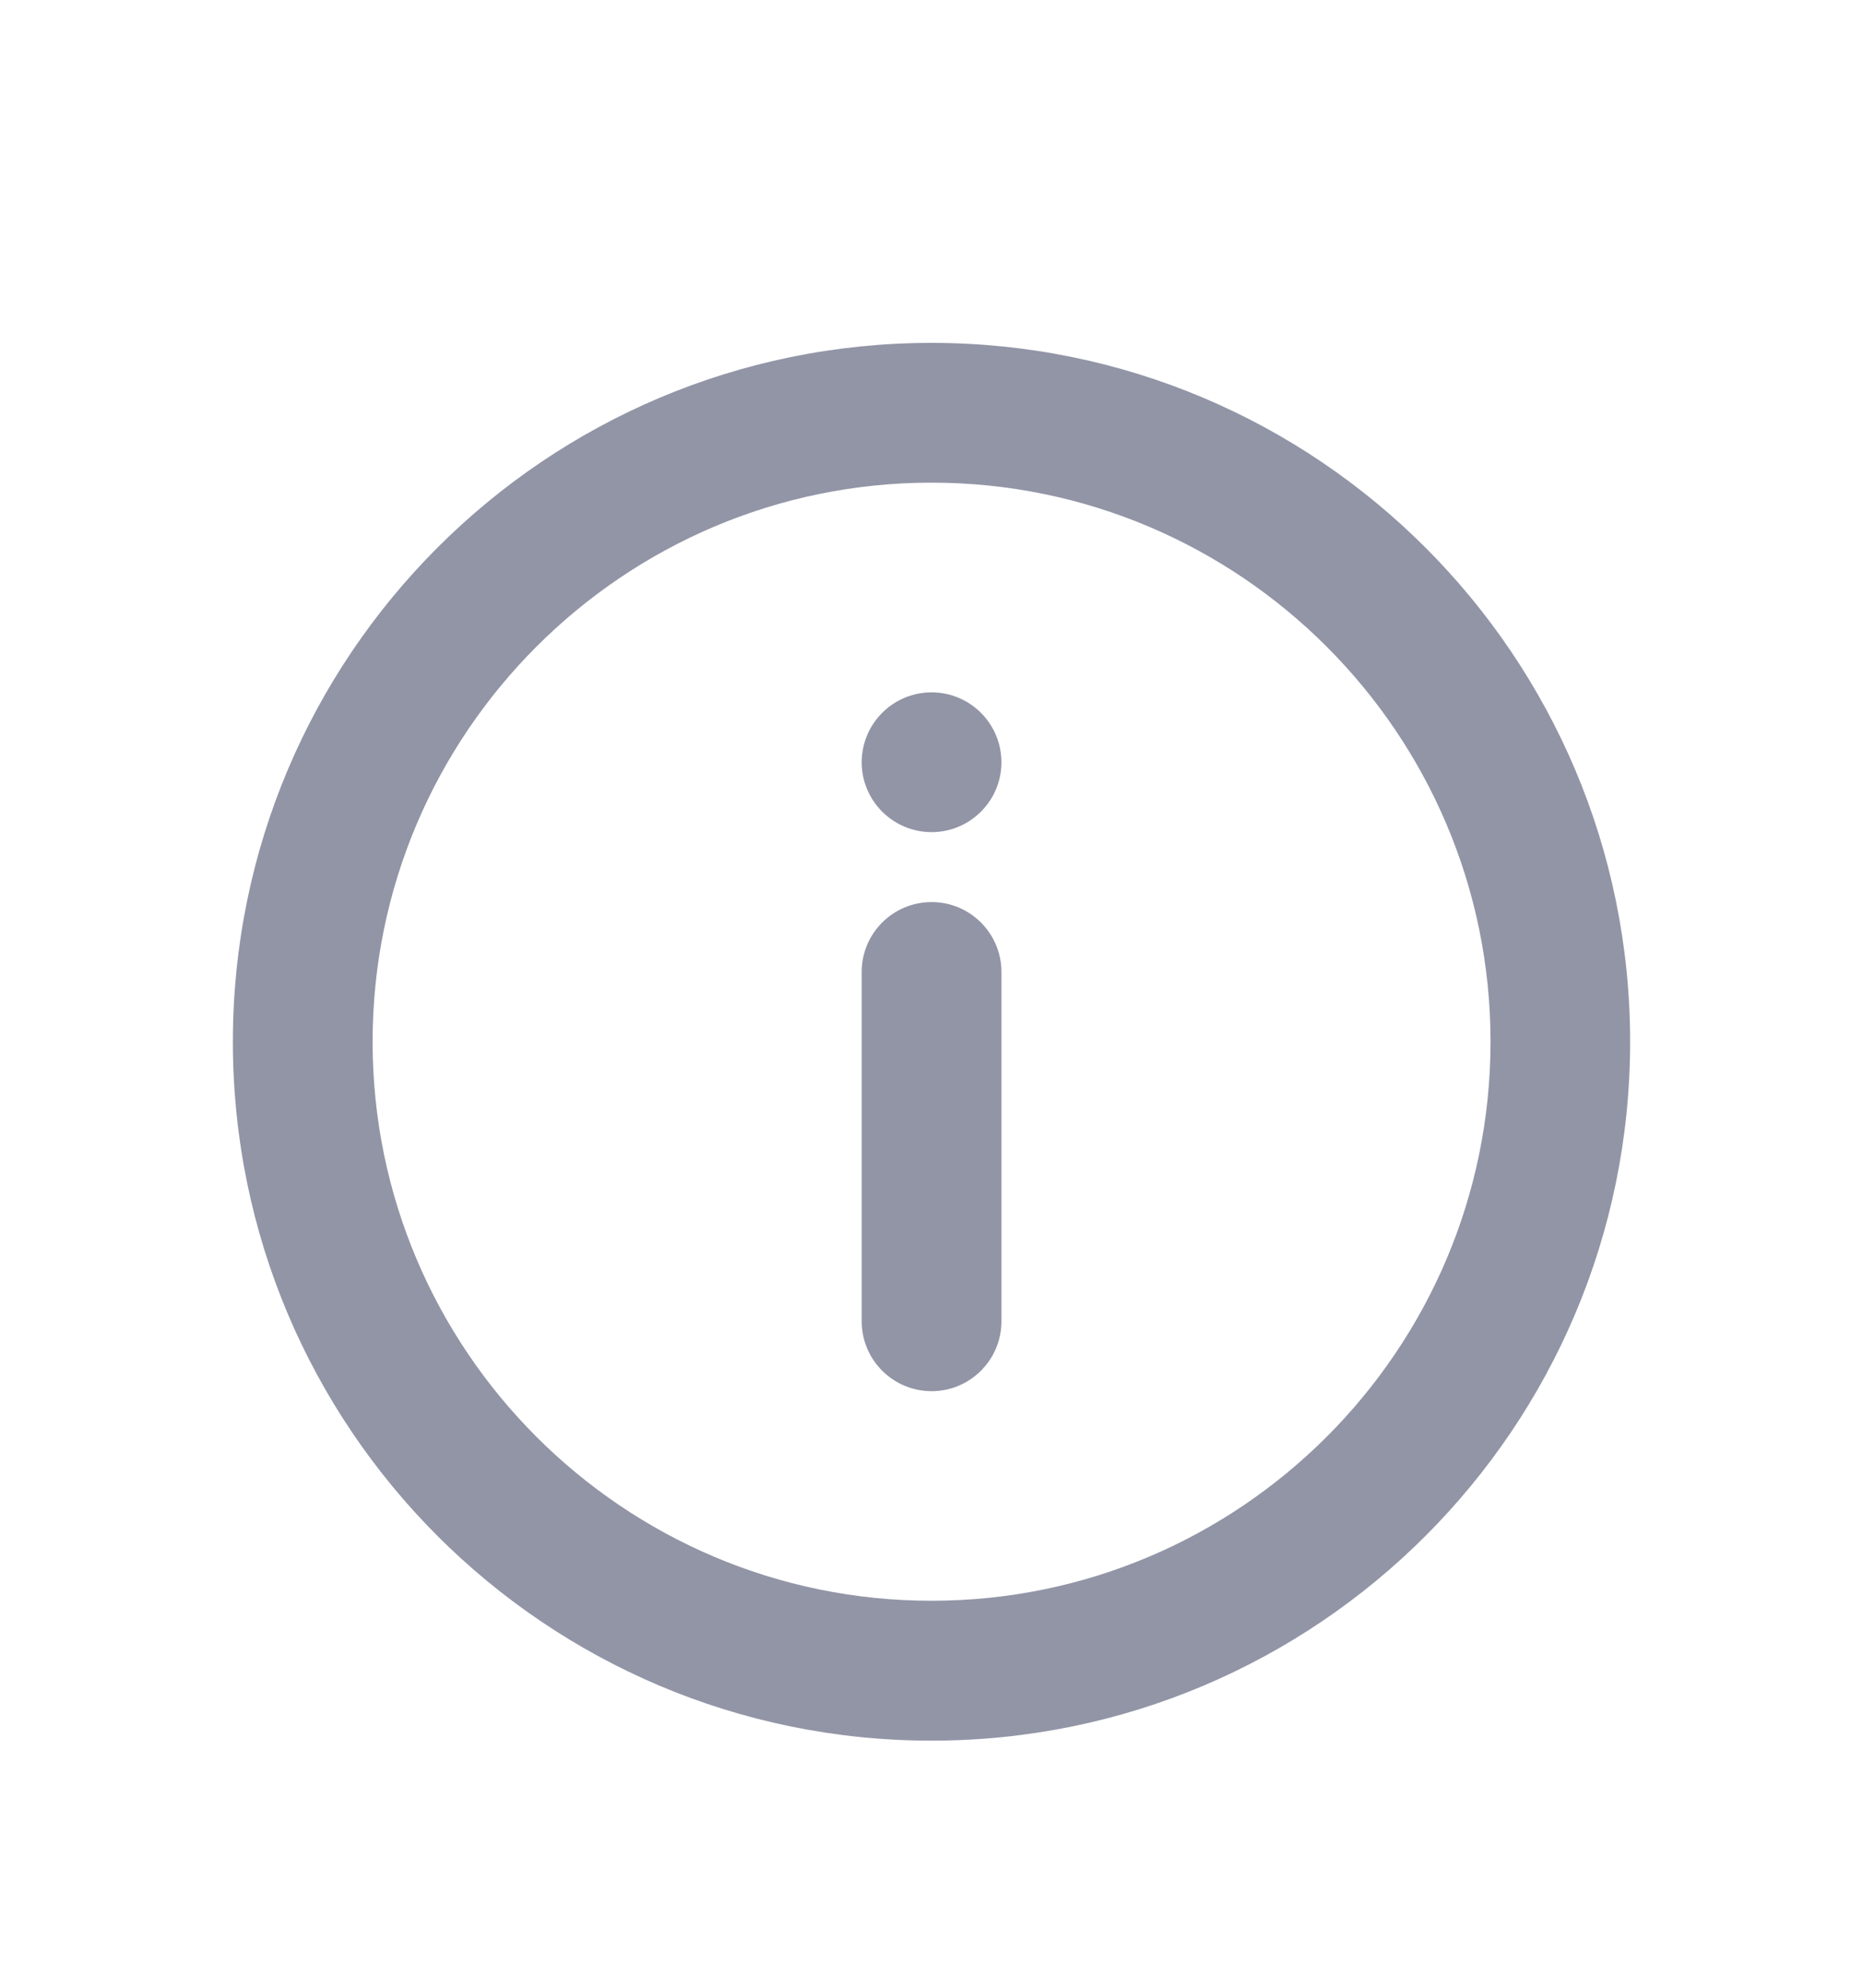 <svg width="15" height="16" viewBox="0 0 15 16" fill="none" xmlns="http://www.w3.org/2000/svg">
<path fill-rule="evenodd" clip-rule="evenodd" d="M6.938 6.136C6.938 5.825 7.19 5.573 7.501 5.573C7.811 5.573 8.063 5.825 8.063 6.136C8.063 6.446 7.811 6.698 7.501 6.698C7.19 6.698 6.938 6.446 6.938 6.136ZM6.938 7.823C6.938 7.513 7.19 7.261 7.501 7.261C7.811 7.261 8.063 7.513 8.063 7.823V10.636C8.063 10.946 7.811 11.198 7.501 11.198C7.19 11.198 6.938 10.946 6.938 10.636V7.823ZM7.5 12.885C5.019 12.885 3 10.867 3 8.385C3 5.904 5.019 3.885 7.5 3.885C9.982 3.885 12.001 5.904 12.001 8.385C12.001 10.867 9.982 12.885 7.5 12.885ZM7.5 2.76C4.393 2.76 1.875 5.279 1.875 8.386C1.875 11.492 4.393 14.011 7.5 14.011C10.606 14.011 13.125 11.492 13.125 8.386C13.125 5.279 10.606 2.76 7.5 2.76Z" fill="#9295A6"/>
</svg>
